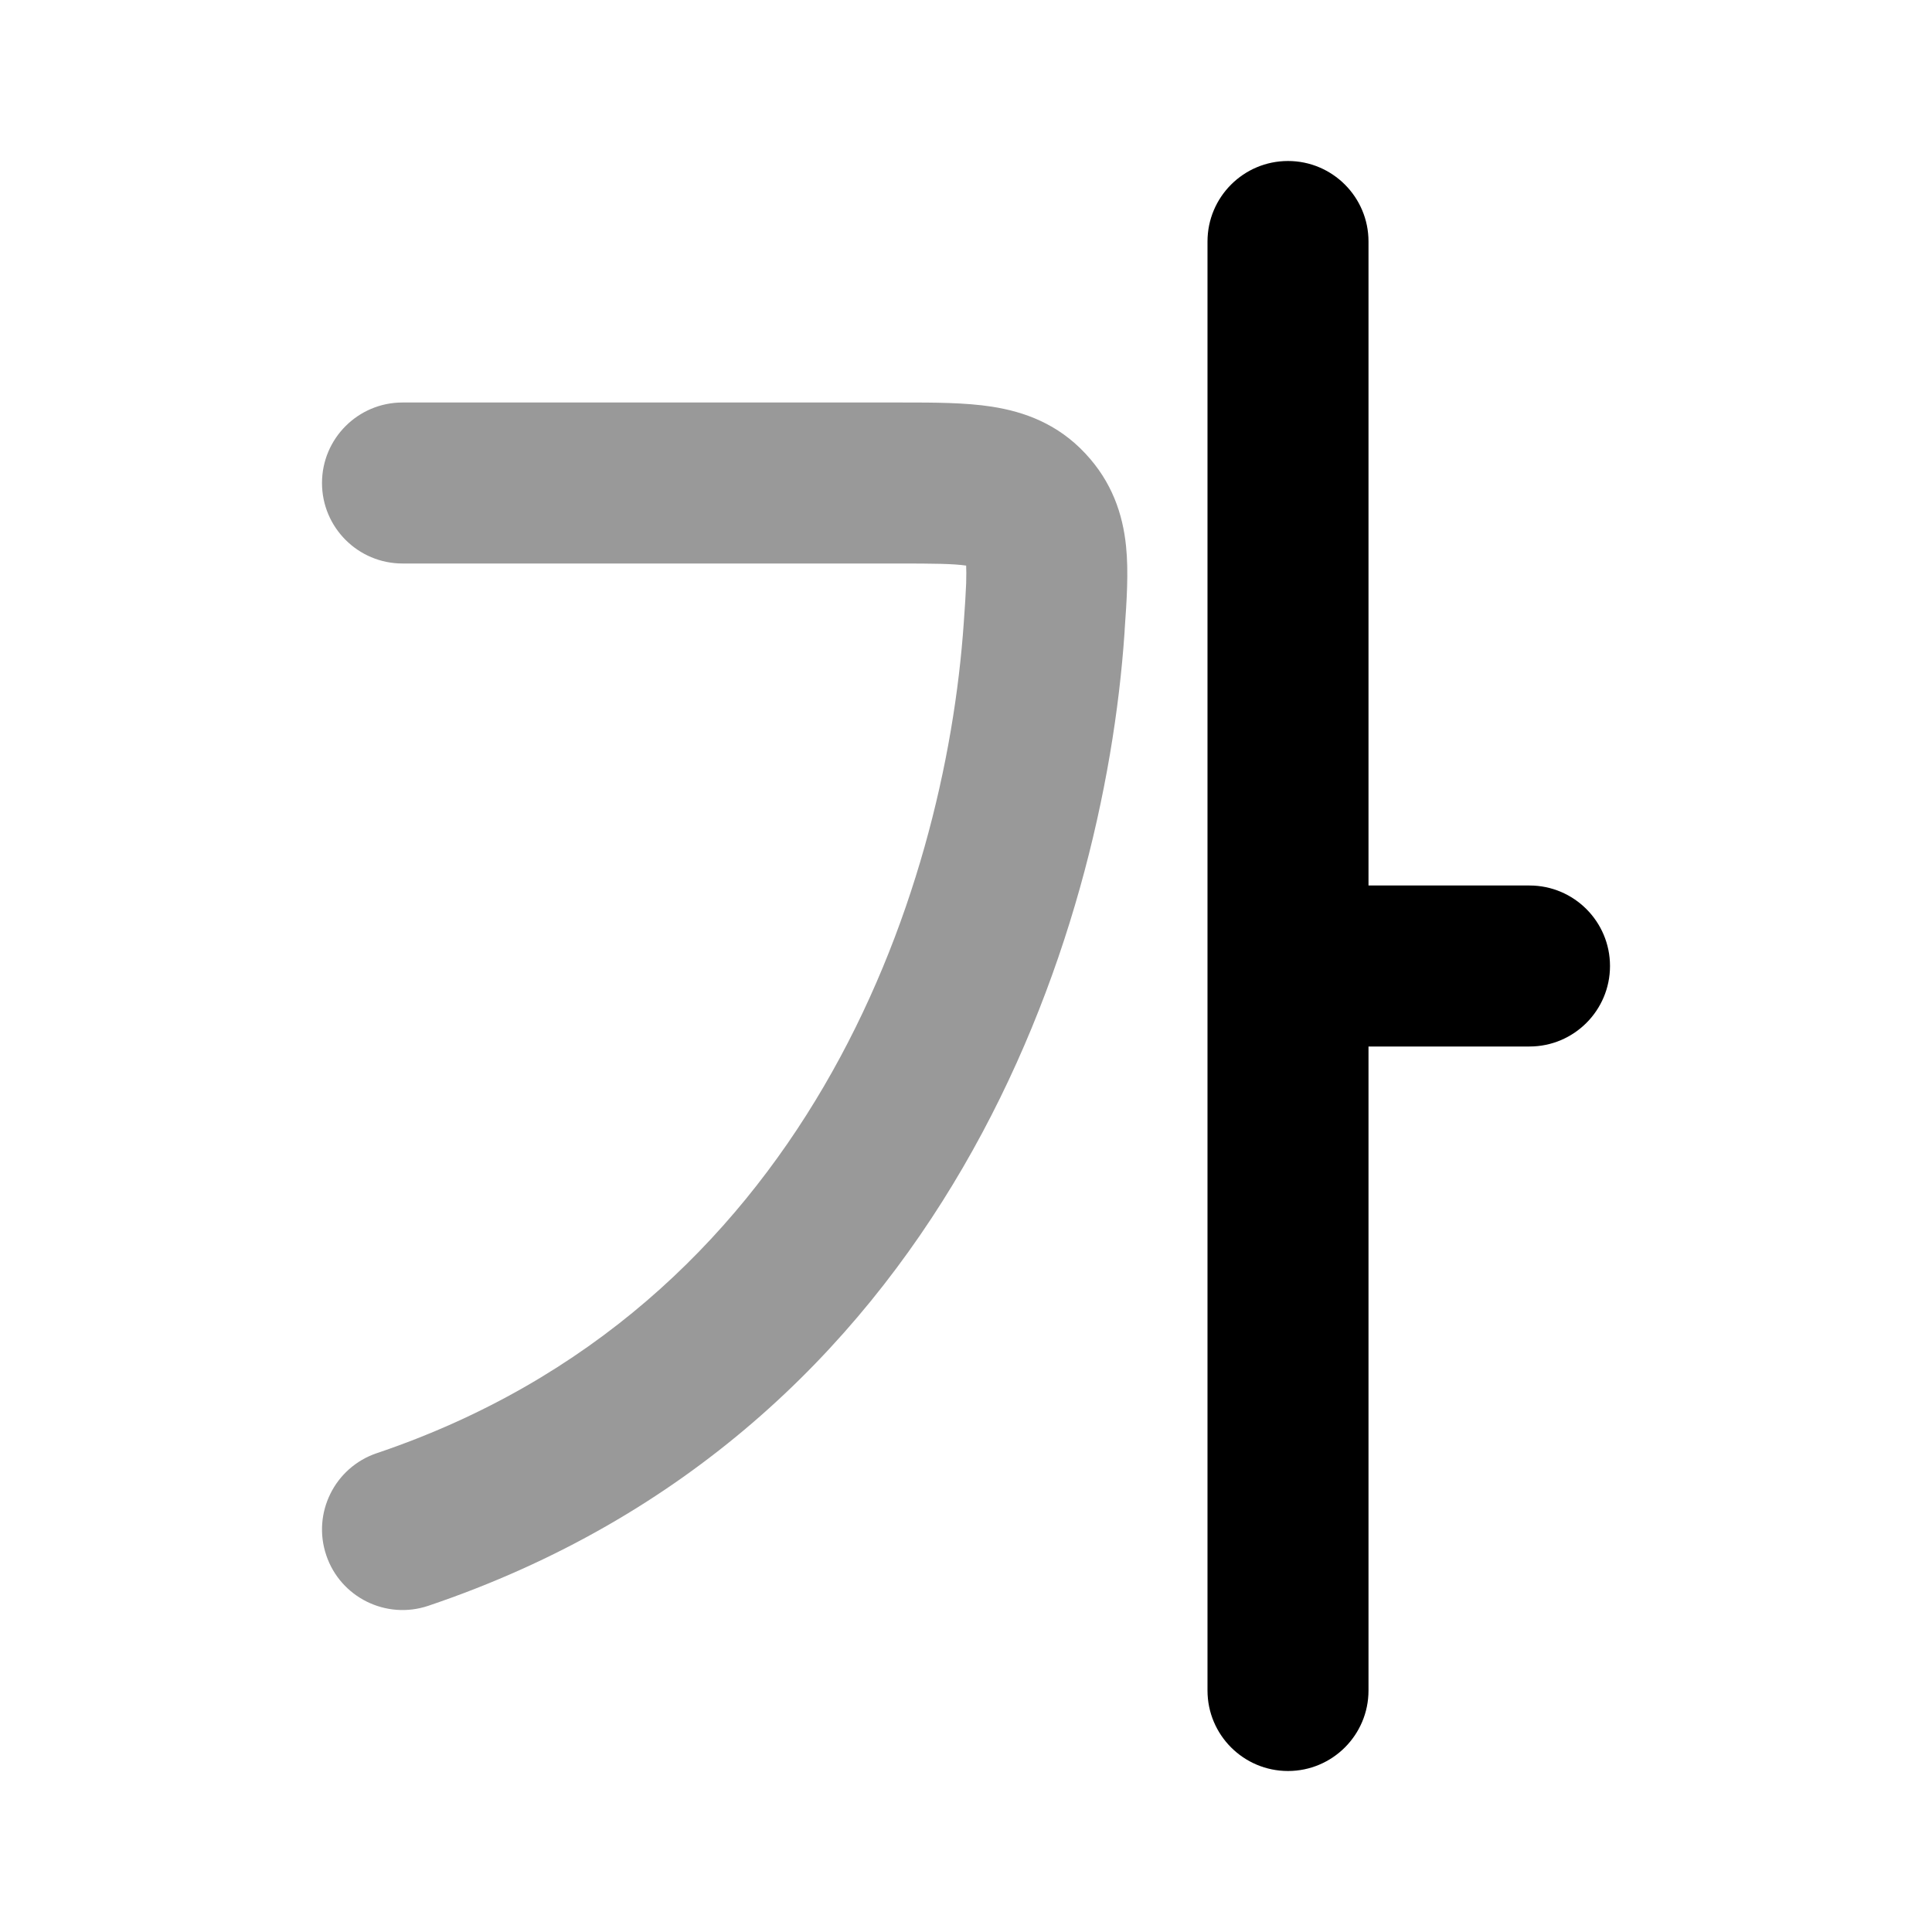 <svg width="24" height="24" viewBox="0 0 24 24" xmlns="http://www.w3.org/2000/svg">
<path opacity="0.4" fill-rule="evenodd" clip-rule="evenodd" d="M12.002 7.026C11.843 7.003 11.609 7 11.156 7H5C4.448 7 4 6.552 4 6C4 5.448 4.448 5 5 5H11.156C11.175 5 11.193 5 11.212 5C11.596 5 11.991 5 12.323 5.052C12.721 5.114 13.138 5.263 13.484 5.635C13.813 5.987 13.947 6.384 13.988 6.783C14.021 7.103 13.996 7.469 13.972 7.807C13.971 7.825 13.97 7.844 13.969 7.862C13.711 11.628 11.759 17.774 5.32 19.948C4.797 20.124 4.229 19.843 4.053 19.32C3.876 18.797 4.157 18.229 4.68 18.052C10.001 16.257 11.74 11.137 11.973 7.726C11.987 7.528 11.997 7.377 12.002 7.247C12.005 7.146 12.004 7.076 12.002 7.026Z" fill="currentColor"/>
<path fill-rule="evenodd" clip-rule="evenodd" d="M16 2C16.552 2 17 2.448 17 3V11H19C19.552 11 20 11.448 20 12C20 12.552 19.552 13 19 13H17V21C17 21.552 16.552 22 16 22C15.448 22 15 21.552 15 21V3C15 2.448 15.448 2 16 2Z" fill="currentColor"/>
</svg>
